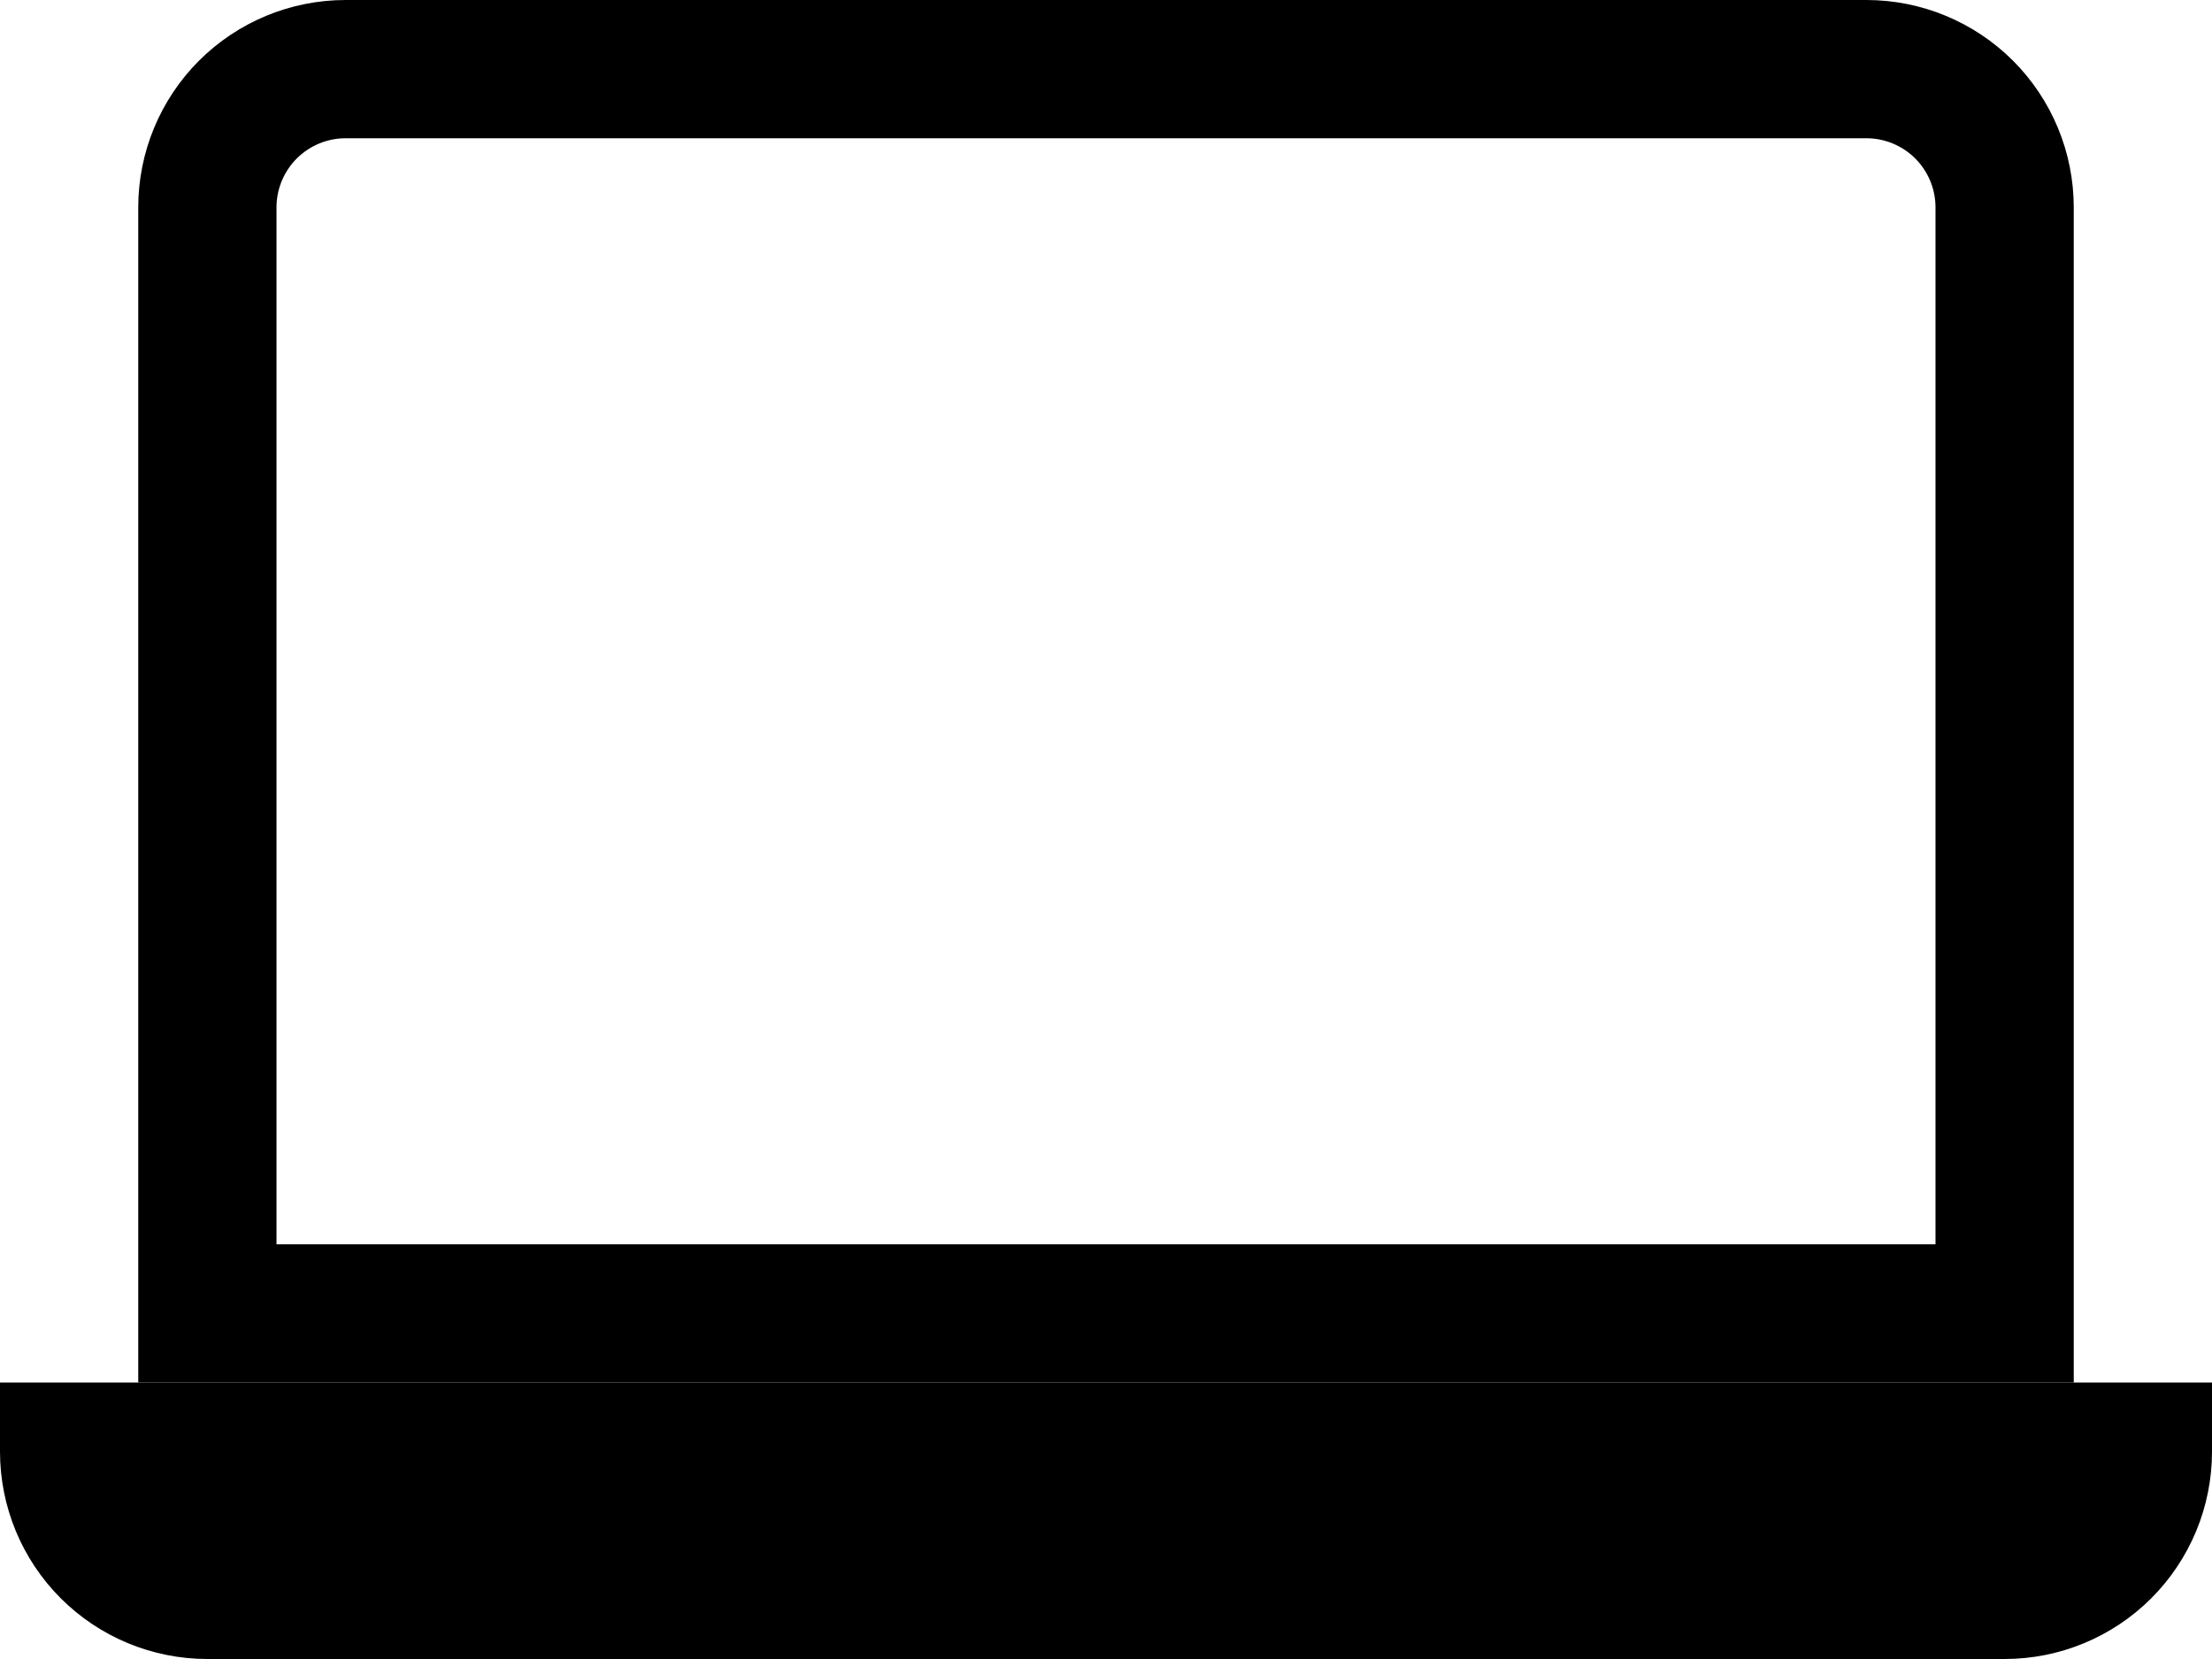 <svg width="40" height="30" viewBox="0 0 40 30" fill="none" xmlns="http://www.w3.org/2000/svg">
<path fill-rule="evenodd" clip-rule="evenodd" d="M33.75 2.5H6.25C5.918 2.5 5.601 2.632 5.366 2.866C5.132 3.101 5 3.418 5 3.75V22.5H35V3.75C35 3.418 34.868 3.101 34.634 2.866C34.4 2.632 34.081 2.5 33.75 2.5ZM6.25 0C5.255 0 4.302 0.395 3.598 1.098C2.895 1.802 2.5 2.755 2.5 3.75V25H37.5V3.75C37.5 2.755 37.105 1.802 36.402 1.098C35.698 0.395 34.745 0 33.75 0H6.25Z" fill="black"/>
<path d="M0 25H40V26.25C40 27.245 39.605 28.198 38.902 28.902C38.198 29.605 37.245 30 36.25 30H3.75C2.755 30 1.802 29.605 1.098 28.902C0.395 28.198 0 27.245 0 26.25L0 25Z" fill="black"/>
</svg>
